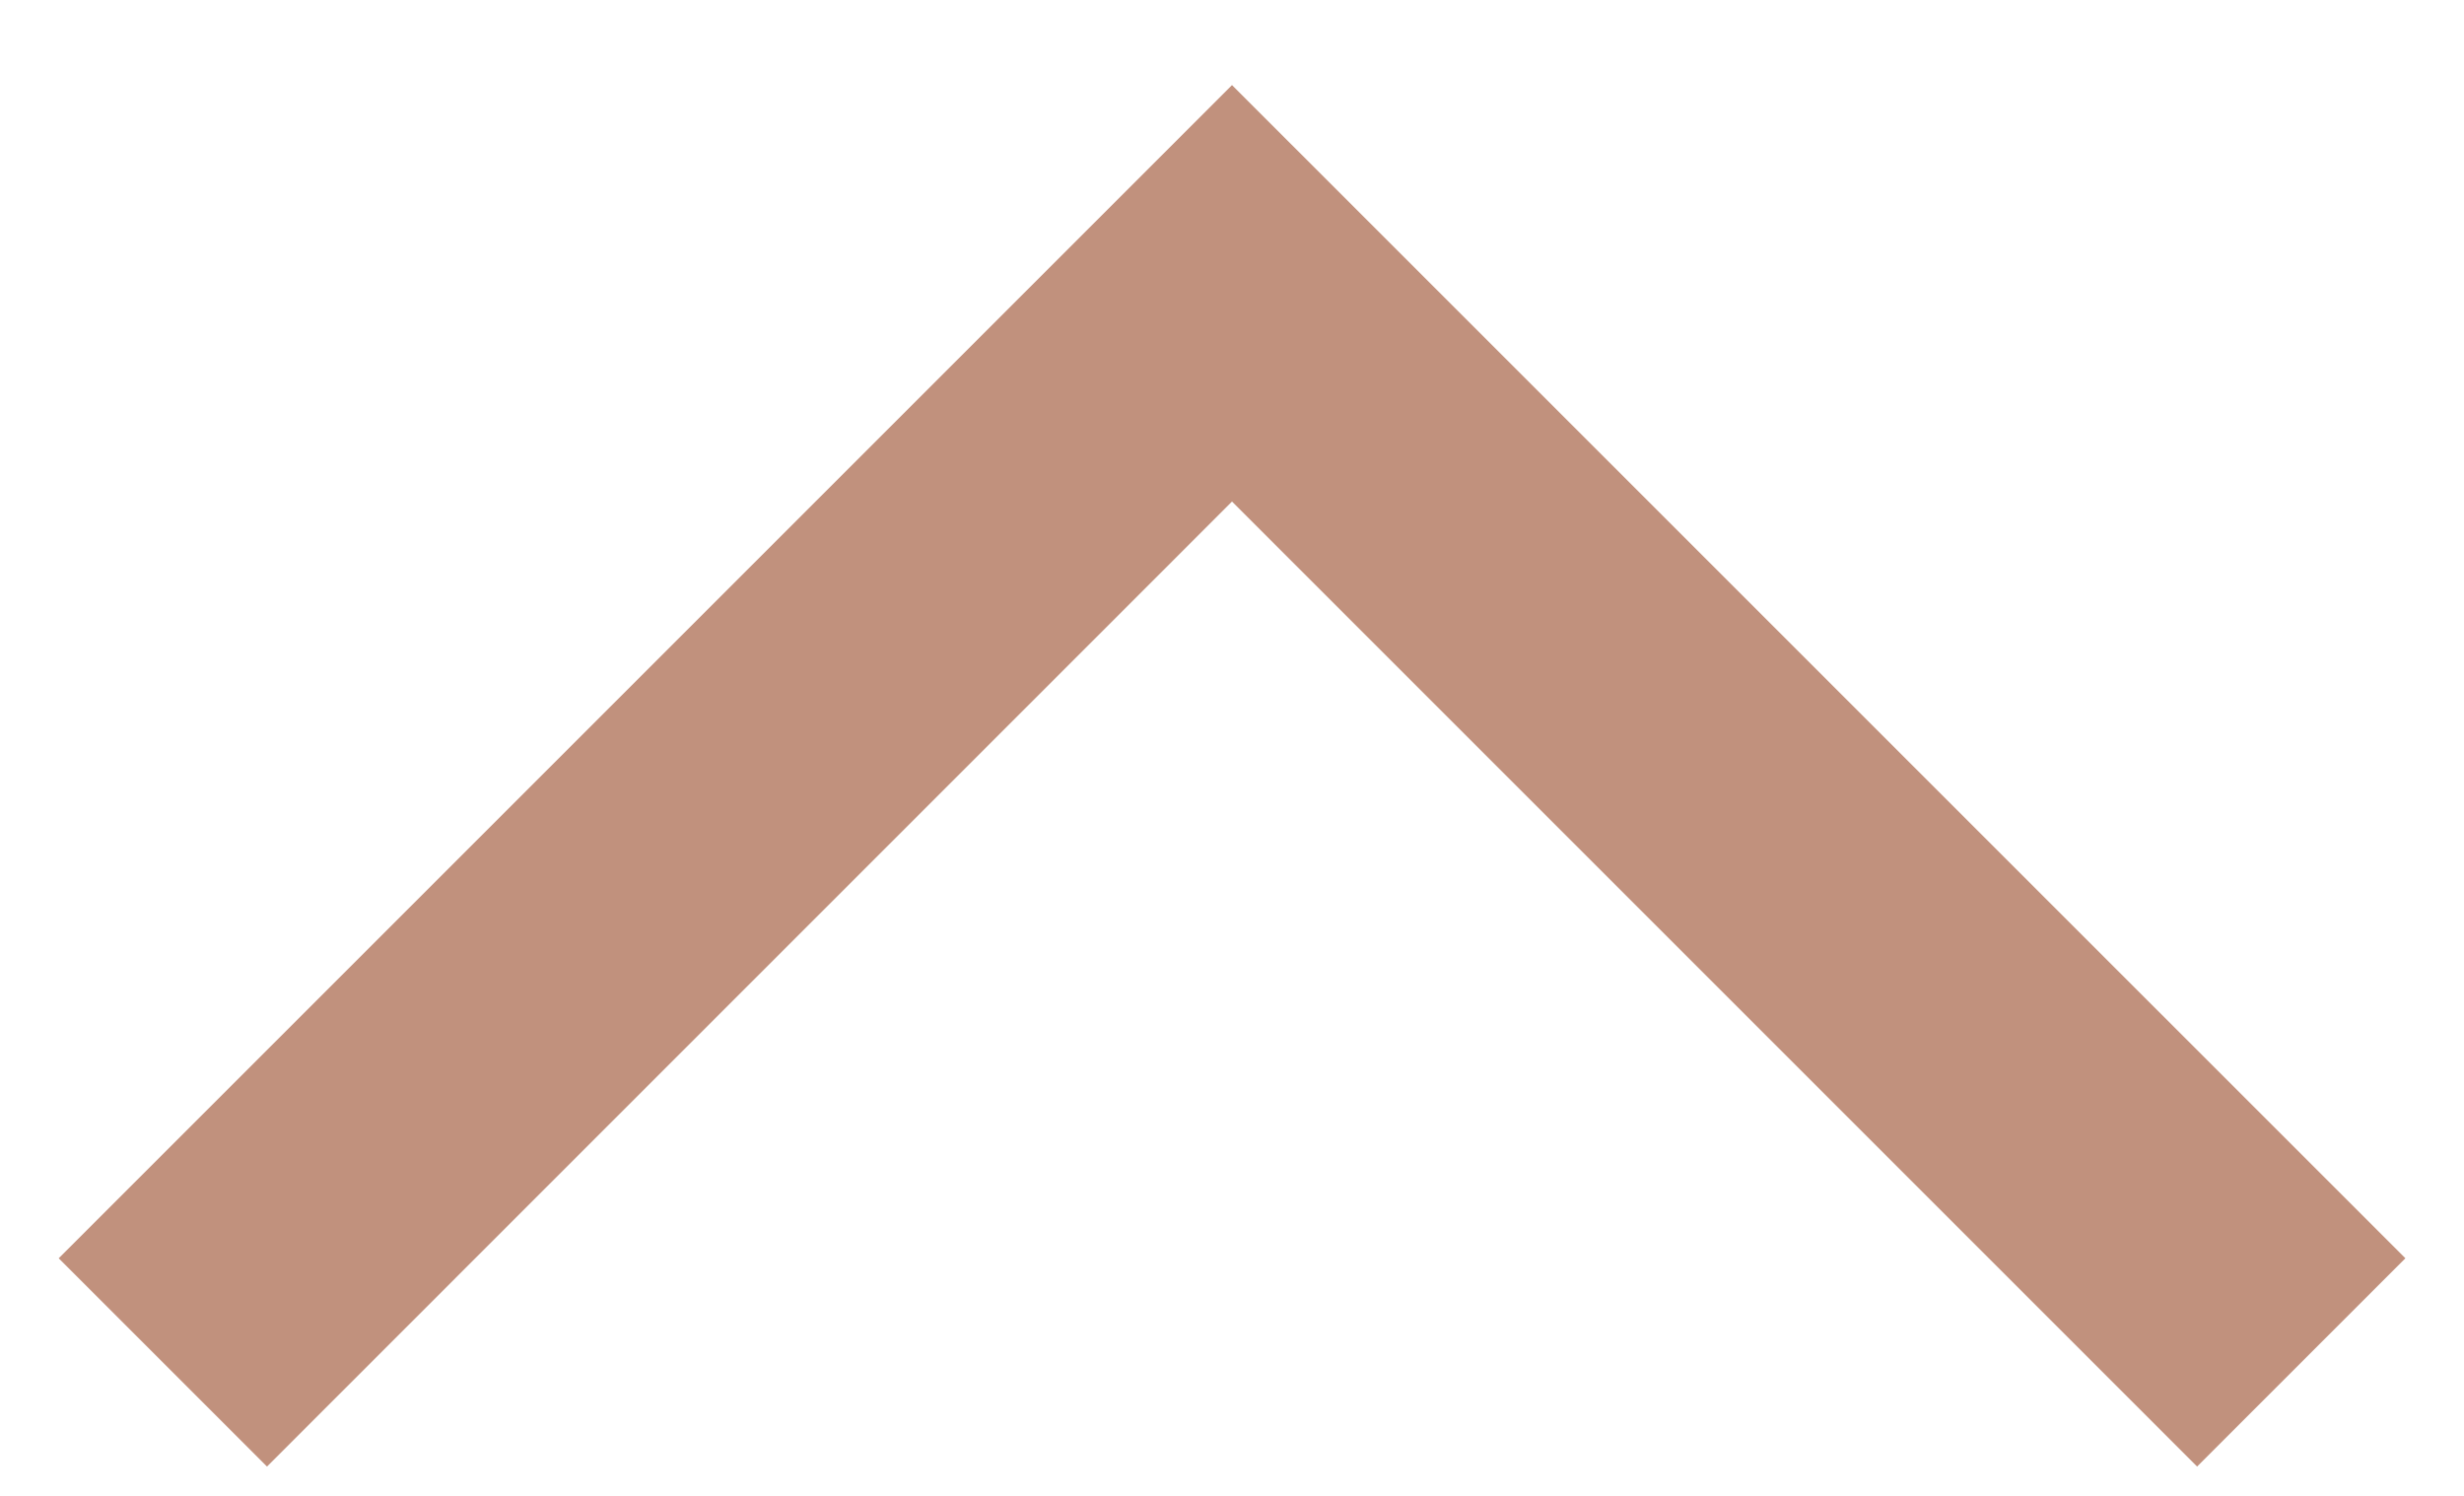 <svg width="28" height="17" viewBox="0 0 28 17" fill="none" xmlns="http://www.w3.org/2000/svg">
<path d="M27.334 14.3L24.967 16.667L14 5.7L3.034 16.667L0.667 14.3L14 0.967L27.334 14.3Z" fill="#C1917D"/>
</svg>
